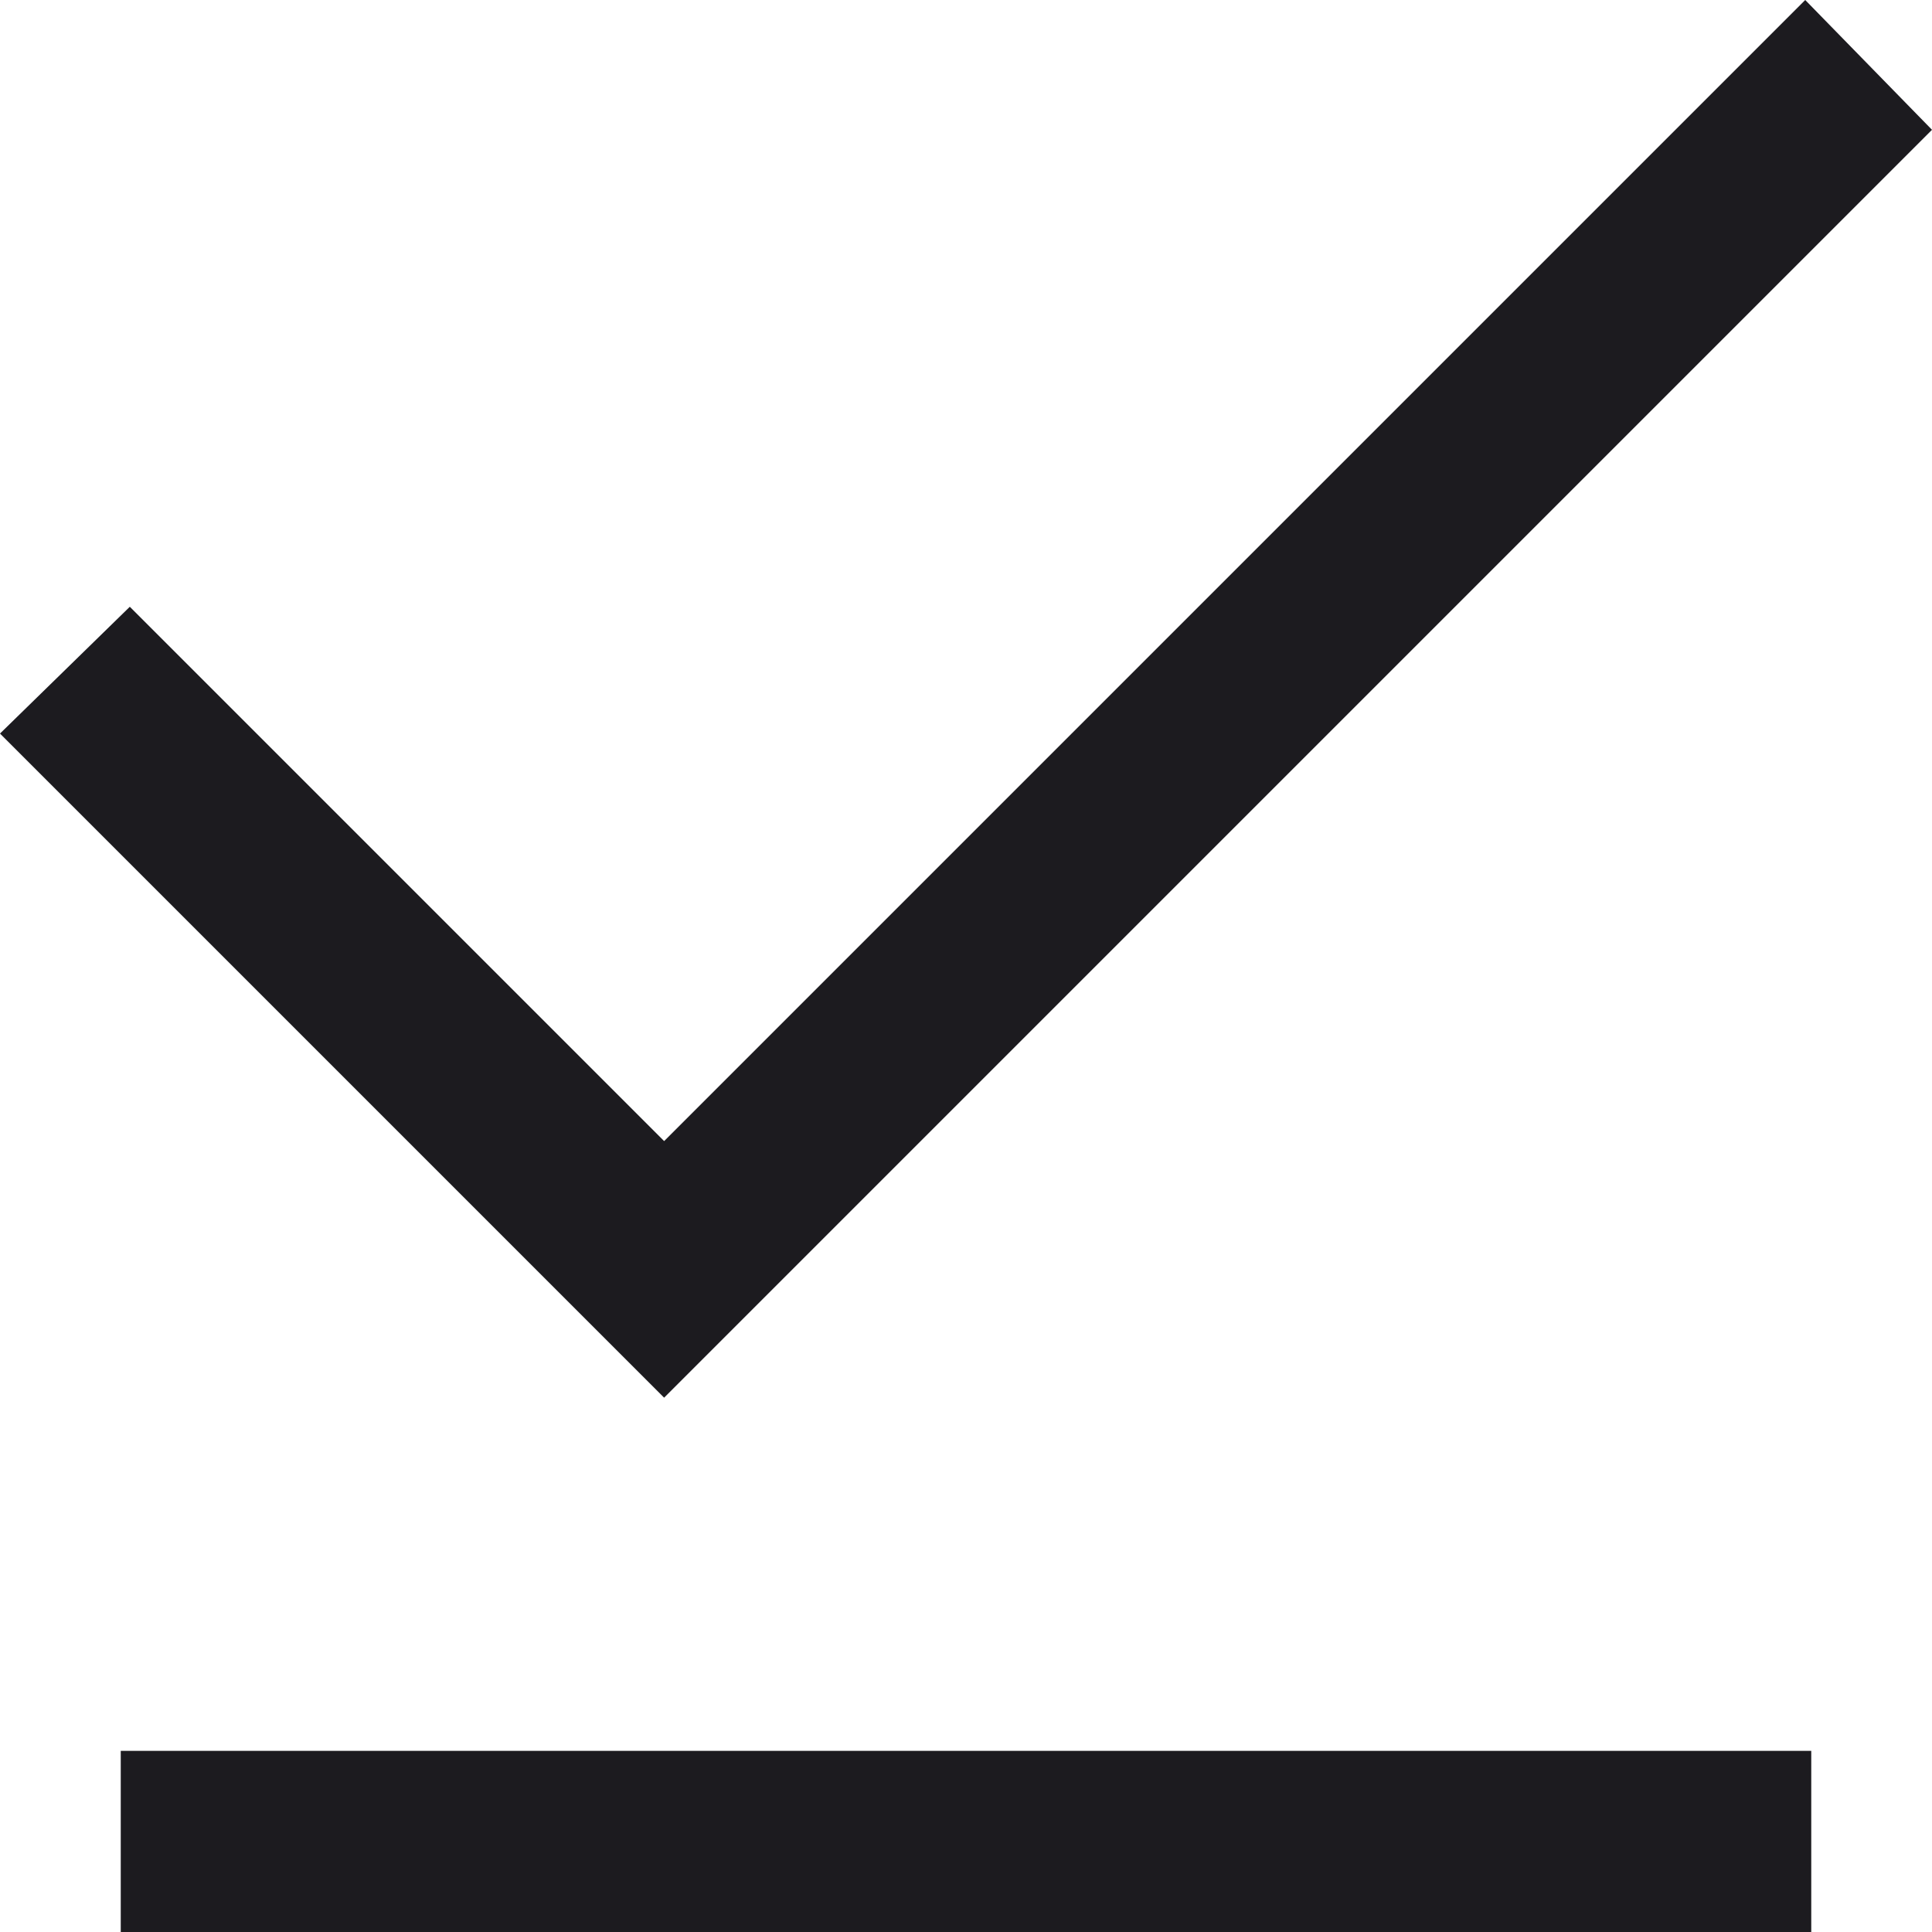 <svg width="32" height="32" viewBox="0 0 32 32" fill="none" xmlns="http://www.w3.org/2000/svg">
<path d="M11 23.15L0 12.15L2.15 10.05L11 18.9L29.9 0L32 2.15L11 23.15ZM2 32V29H30V32H2Z" fill="#1C1B1F"/>
</svg>
